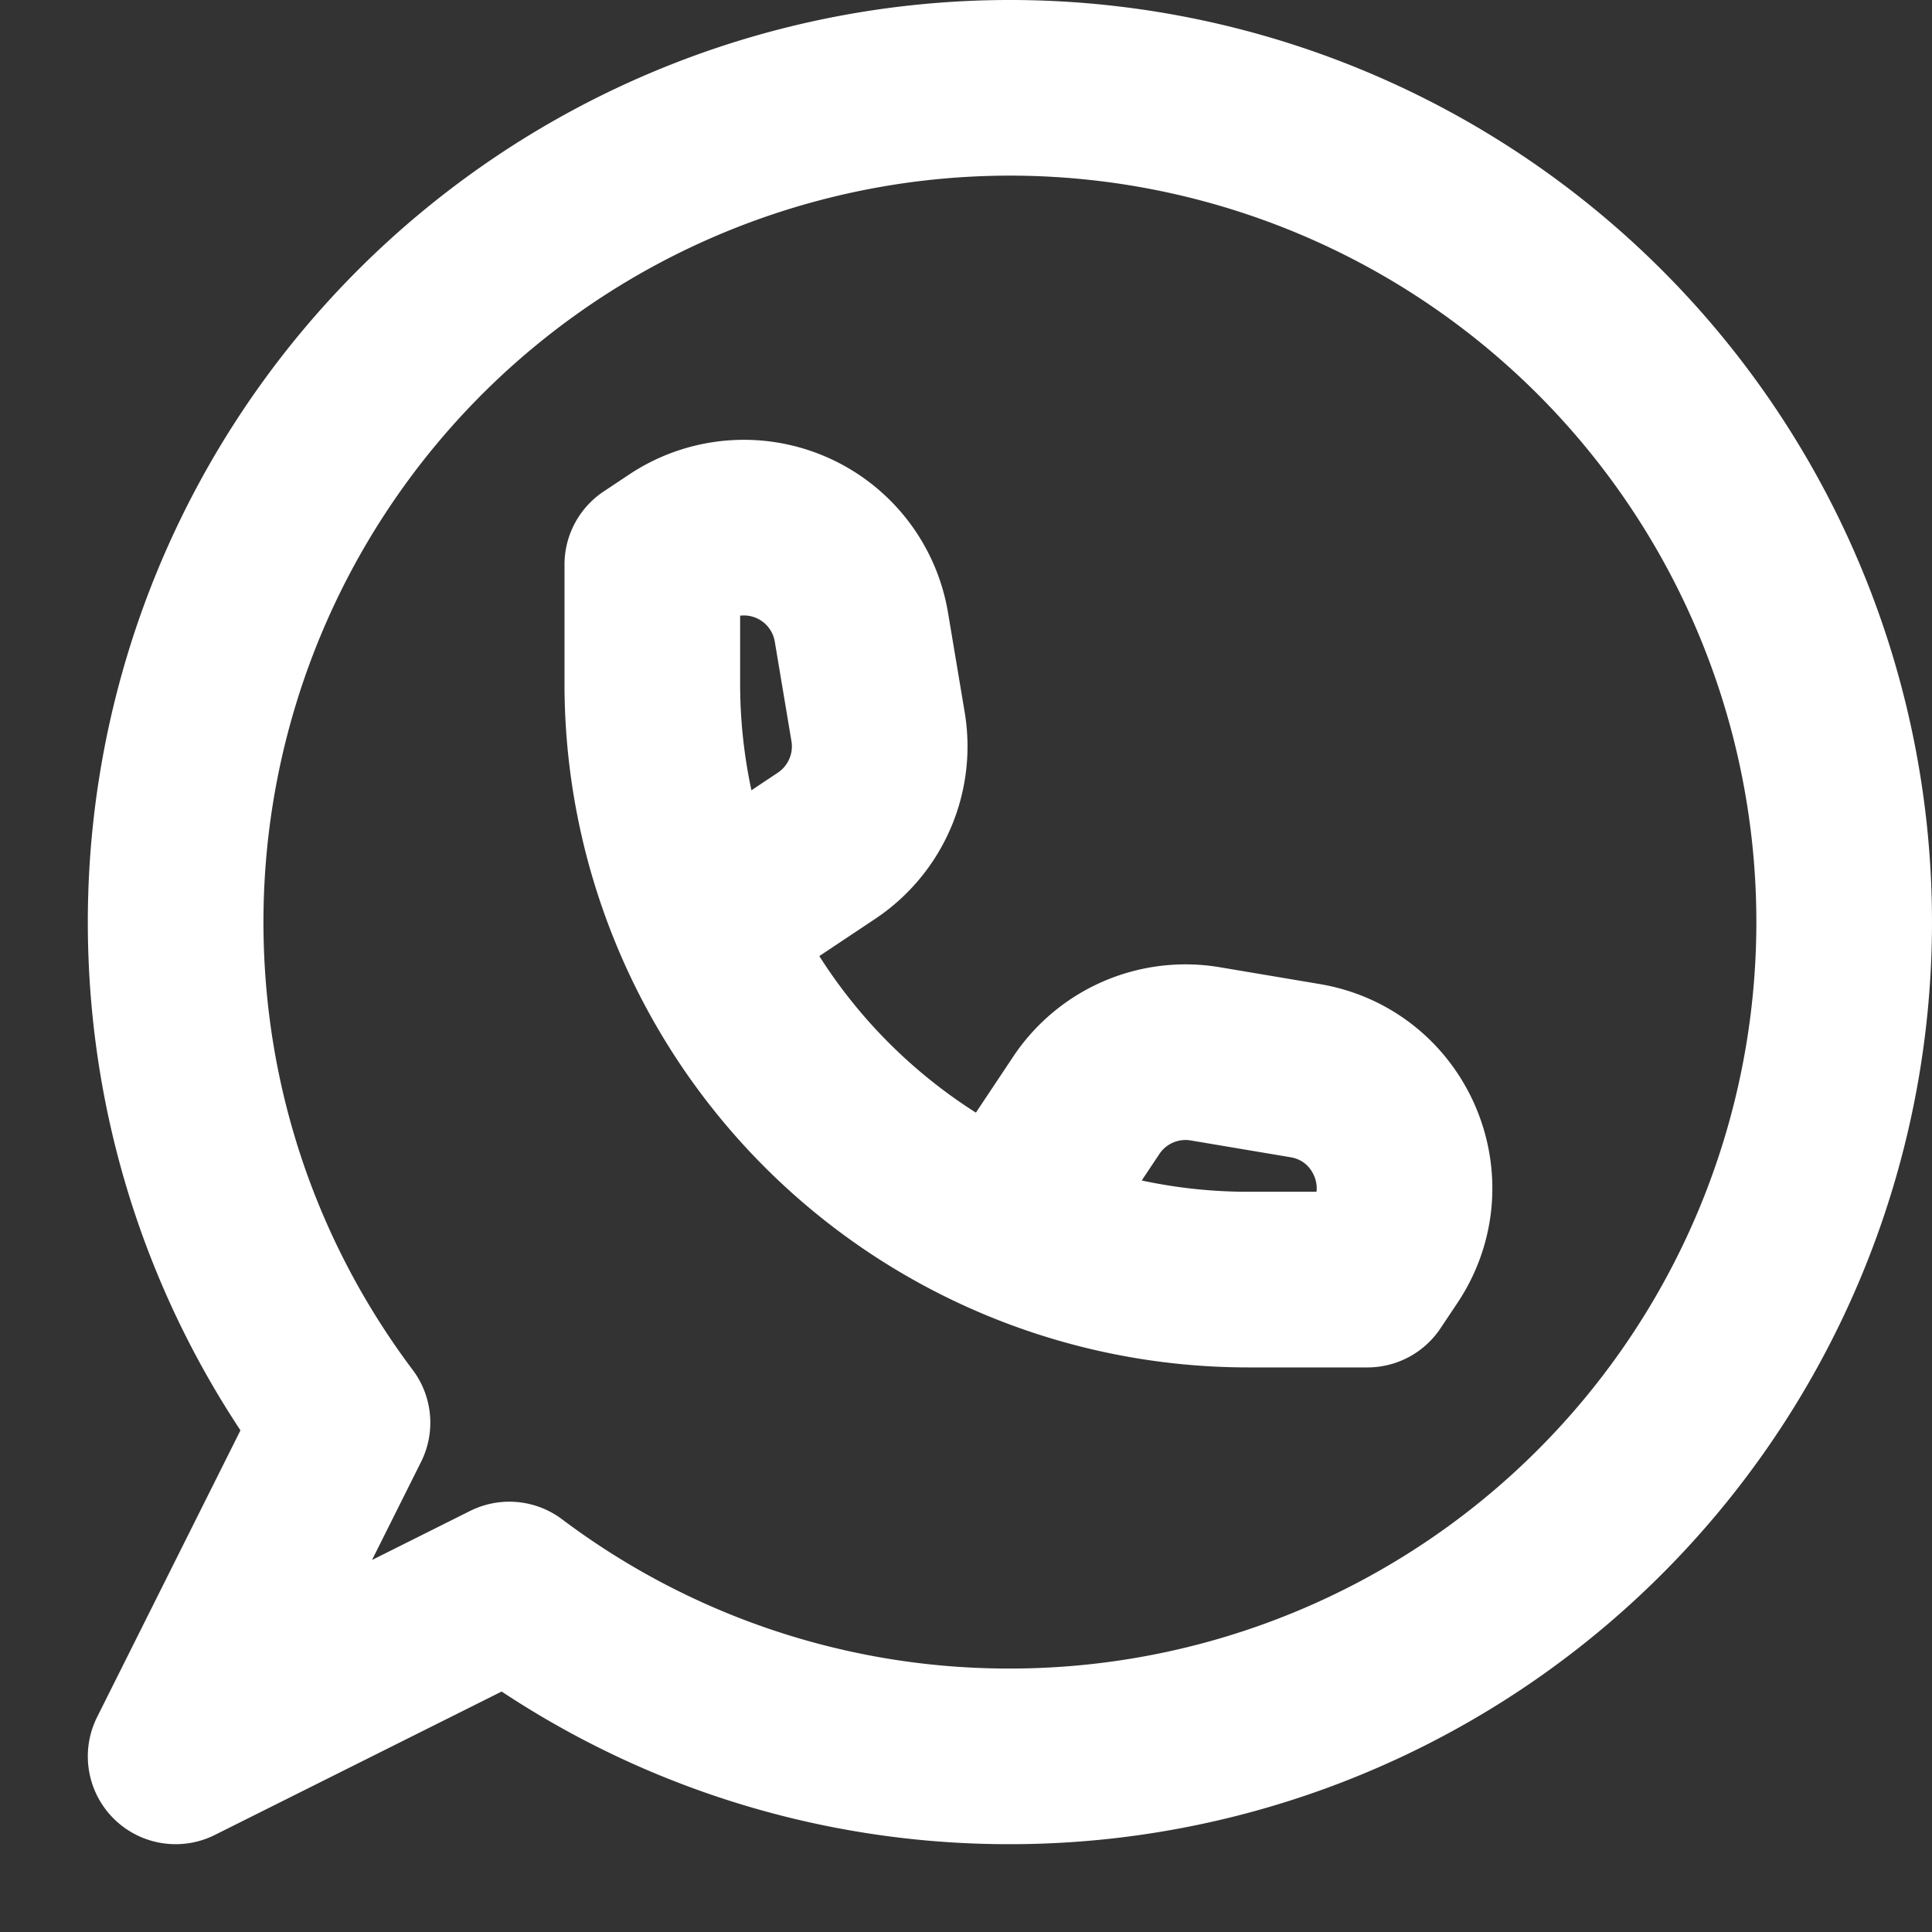 <svg width="22" height="22" fill="none" xmlns="http://www.w3.org/2000/svg"><rect width="100%" height="100%" fill="#333333" stroke="none"/><path d="M8.107 10.5l1.306-.87a1.36 1.36 0 00.586-1.353l-.19-1.135a1.357 1.357 0 00-2.091-.906l-.29.193v1.357a6.786 6.786 0 006.786 6.785h1.357l.193-.289c.547-.82.066-1.93-.906-2.091L13.723 12a1.357 1.357 0 00-1.353.586l-.87 1.306M2 10.5c0 2.139.707 4.113 1.9 5.7L2 20l3.8-1.9a9.458 9.458 0 005.7 1.9A9.5 9.5 0 102 10.5z" stroke="#fff" stroke-width="2" stroke-linecap="round" stroke-linejoin="round"/></svg>